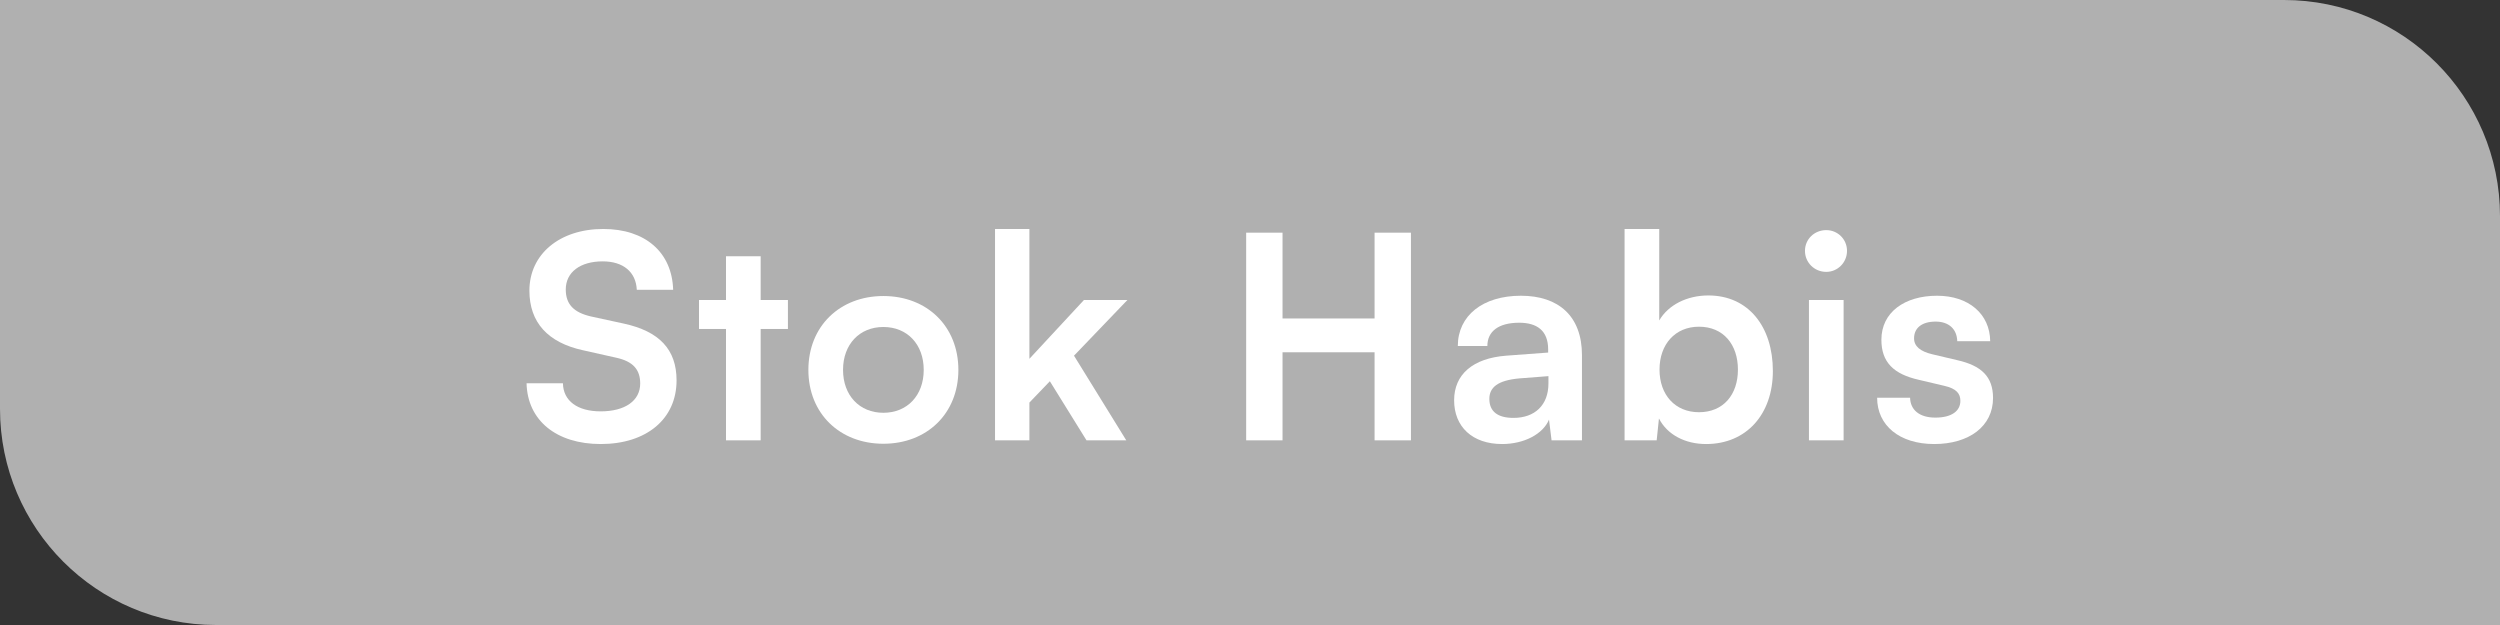 <?xml version="1.0" encoding="UTF-8"?>
<svg width="88px" height="22px" viewBox="0 0 88 22" version="1.1" xmlns="http://www.w3.org/2000/svg" xmlns:xlink="http://www.w3.org/1999/xlink">
    <rect x="0" y="0" width="88" height="22" fill="#333333" stroke="none"/>
    <title>Group 41</title>
    <g id="Symbols" stroke="none" stroke-width="1" fill="none" fill-rule="evenodd">
        <g id="Newprod/Desktop/OOS" transform="translate(0, -164)">
            <g id="Group-2" transform="translate(0, 30)">
                <g id="Group-41" transform="translate(0, 134)">
                    <path d="M88,22 L7.603,22 C3.404,22 0,18.593 0,14.391 L0,0 L80.397,0 C84.596,0 88,3.407 88,7.609 L88,22 Z" id="Fill-7" fill="#B0B0B0"></path>
                    <g id="Stok-Habis" transform="translate(18.535, 8.06)" fill="#FFFFFF" fill-rule="nonzero">
                        <path d="M0.1,2.17 C0.1,3.29 0.75,4 1.99,4.27 L3.15,4.53 C3.75,4.66 4,4.95 4,5.44 C4,6.05 3.46,6.42 2.61,6.42 C1.79,6.42 1.29,6.05 1.28,5.43 L0,5.43 C0.03,6.74 1.05,7.57 2.61,7.57 C4.22,7.57 5.28,6.69 5.28,5.33 C5.28,4.24 4.67,3.6 3.42,3.33 L2.27,3.08 C1.66,2.94 1.38,2.65 1.38,2.13 C1.38,1.52 1.89,1.14 2.68,1.14 C3.4,1.14 3.85,1.51 3.88,2.14 L5.16,2.14 C5.12,0.82 4.18,0 2.7,0 C1.16,0 0.1,0.89 0.1,2.17 Z" id="Path"></path>
                        <polygon id="Path" points="8.24 7.44 8.24 3.52 9.2 3.52 9.2 2.5 8.24 2.5 8.24 0.96 7.02 0.96 7.02 2.5 6.07 2.5 6.07 3.52 7.02 3.52 7.02 7.44"></polygon>
                        <path d="M9.92,4.96 C9.92,6.5 11.03,7.56 12.56,7.56 C14.09,7.56 15.2,6.5 15.2,4.96 C15.2,3.42 14.09,2.36 12.56,2.36 C11.03,2.36 9.92,3.42 9.92,4.96 Z M11.14,4.96 C11.14,4.06 11.72,3.45 12.56,3.45 C13.4,3.45 13.98,4.06 13.98,4.96 C13.98,5.86 13.4,6.47 12.56,6.47 C11.72,6.47 11.14,5.86 11.14,4.96 Z" id="Shape"></path>
                        <polygon id="Path" points="17.7 7.44 17.7 6.11 18.42 5.36 19.71 7.44 21.11 7.44 19.27 4.46 21.15 2.5 19.62 2.5 17.7 4.57 17.7 0 16.49 0 16.49 7.44"></polygon>
                        <polygon id="Path" points="26.61 7.44 26.61 4.34 29.85 4.34 29.85 7.44 31.13 7.44 31.13 0.13 29.85 0.13 29.85 3.15 26.61 3.15 26.61 0.13 25.33 0.13 25.33 7.44"></polygon>
                        <path d="M34.34,7.57 C35.11,7.57 35.78,7.22 35.99,6.71 L36.08,7.44 L37.15,7.44 L37.15,4.44 C37.15,3.07 36.33,2.35 35,2.35 C33.66,2.35 32.78,3.05 32.78,4.12 L33.82,4.12 C33.82,3.6 34.22,3.3 34.94,3.3 C35.56,3.3 35.96,3.57 35.96,4.24 L35.96,4.35 L34.48,4.46 C33.31,4.55 32.65,5.12 32.65,6.03 C32.65,6.96 33.29,7.57 34.34,7.57 Z M34.74,6.65 C34.19,6.65 33.89,6.43 33.89,5.98 C33.89,5.58 34.18,5.33 34.94,5.26 L35.97,5.18 L35.97,5.44 C35.97,6.2 35.49,6.65 34.74,6.65 Z" id="Shape"></path>
                        <path d="M39.78,7.44 L39.86,6.67 C40.15,7.24 40.78,7.57 41.52,7.57 C42.94,7.57 43.87,6.52 43.87,5 C43.87,3.44 43.01,2.34 41.6,2.34 C40.85,2.34 40.19,2.67 39.87,3.22 L39.87,0 L38.65,0 L38.65,7.44 L39.78,7.44 Z M39.88,4.95 C39.88,4.06 40.43,3.44 41.27,3.44 C42.13,3.44 42.64,4.07 42.64,4.95 C42.64,5.83 42.13,6.45 41.27,6.45 C40.43,6.45 39.88,5.84 39.88,4.95 Z" id="Shape"></path>
                        <path d="M45.75,1.51 C46.15,1.51 46.48,1.18 46.48,0.77 C46.48,0.36 46.15,0.04 45.75,0.04 C45.33,0.04 45,0.36 45,0.77 C45,1.18 45.33,1.51 45.75,1.51 Z M45.14,7.44 L46.36,7.44 L46.36,2.5 L45.14,2.5 L45.14,7.44 Z" id="Shape"></path>
                        <path d="M47.54,5.94 C47.54,6.91 48.32,7.57 49.55,7.57 C50.77,7.57 51.62,6.95 51.62,5.95 C51.62,5.19 51.2,4.81 50.37,4.62 L49.48,4.41 C49.06,4.31 48.84,4.13 48.84,3.85 C48.84,3.48 49.12,3.26 49.6,3.26 C50.07,3.26 50.35,3.53 50.36,3.95 L51.52,3.95 C51.51,2.99 50.76,2.35 49.65,2.35 C48.51,2.35 47.69,2.93 47.69,3.9 C47.69,4.69 48.12,5.11 49.01,5.31 L49.9,5.52 C50.34,5.62 50.47,5.8 50.47,6.05 C50.47,6.41 50.16,6.64 49.59,6.64 C49.03,6.64 48.71,6.37 48.7,5.94 L47.54,5.94 Z" id="Path"></path>
                    </g>
                </g>
            </g>
        </g>
    </g>
</svg>